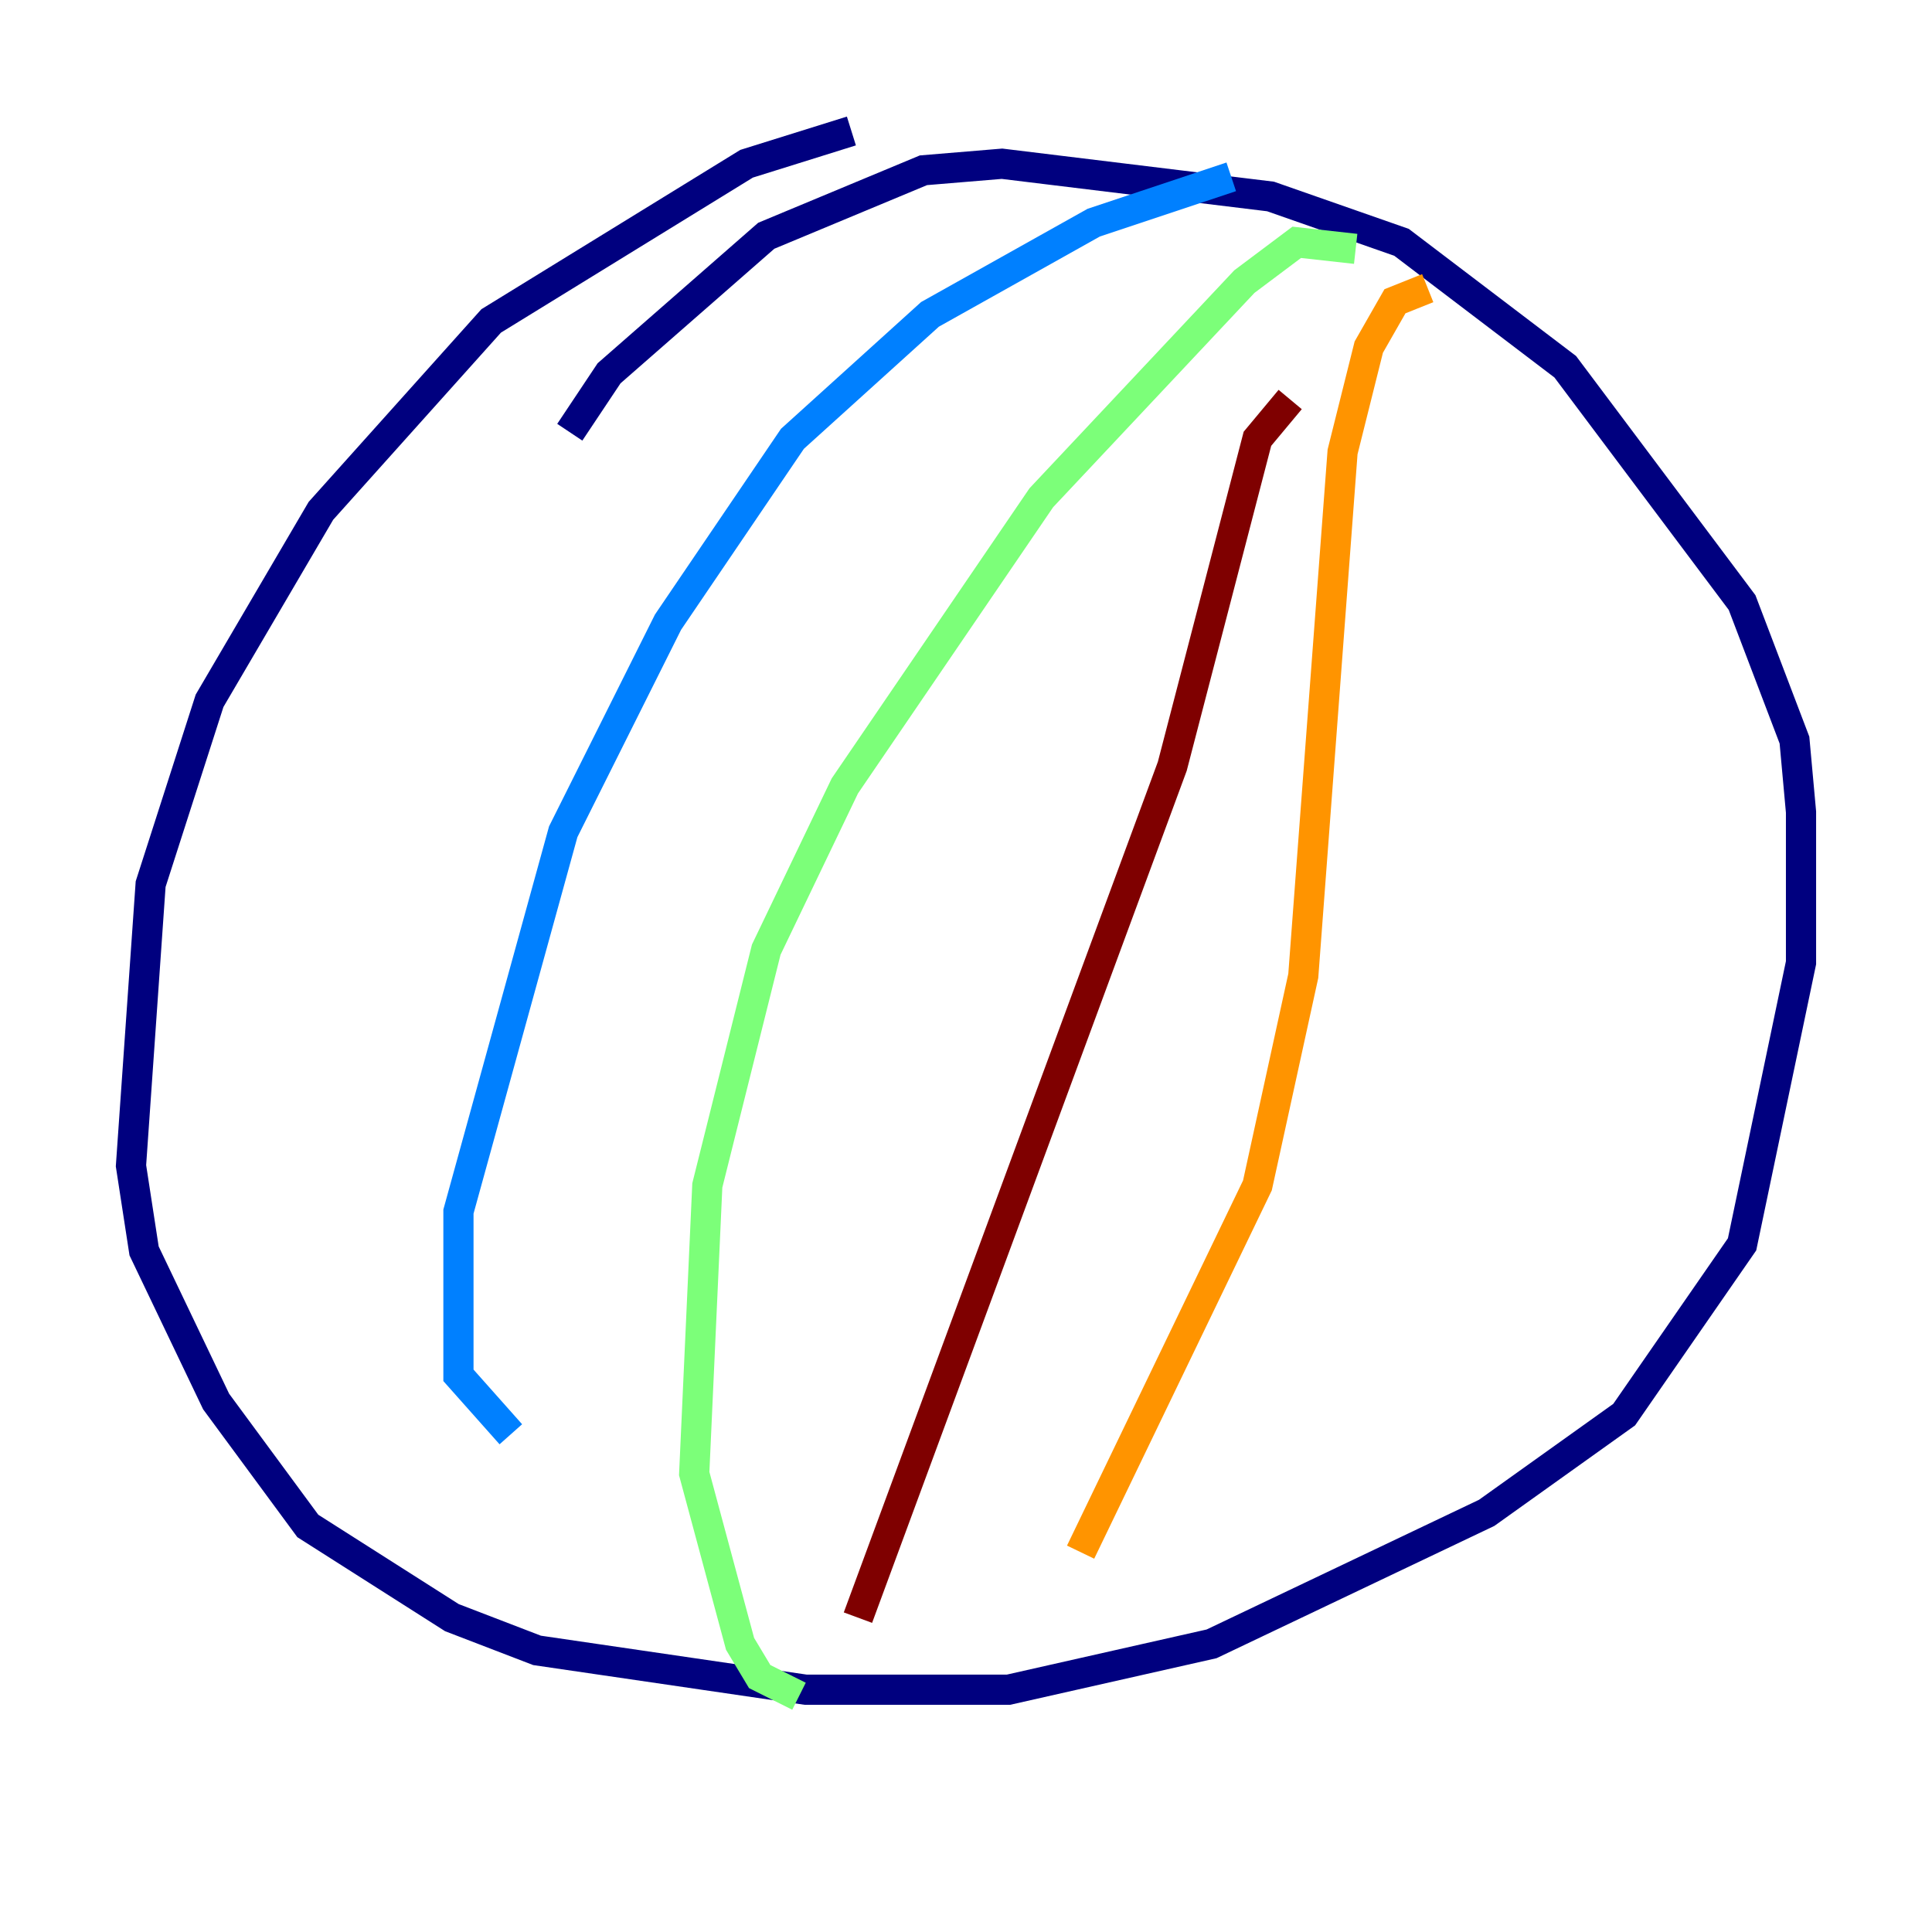 <?xml version="1.0" encoding="utf-8" ?>
<svg baseProfile="tiny" height="128" version="1.2" viewBox="0,0,128,128" width="128" xmlns="http://www.w3.org/2000/svg" xmlns:ev="http://www.w3.org/2001/xml-events" xmlns:xlink="http://www.w3.org/1999/xlink"><defs /><polyline fill="none" points="56.407,8.678 49.464,10.848 32.542,21.261 21.261,33.844 13.885,46.427 9.98,58.576 8.678,77.234 9.546,82.875 14.319,92.854 20.393,101.098 29.939,107.173 35.58,109.342 53.37,111.946 66.82,111.946 80.271,108.909 98.495,100.231 107.607,93.722 115.417,82.441 119.322,63.783 119.322,53.803 118.888,49.031 115.417,39.919 103.702,24.298 92.854,16.054 84.176,13.017 66.386,10.848 61.18,11.281 50.766,15.62 40.352,24.732 37.749,28.637" stroke="#00007f" stroke-width="2" /><polyline fill="none" points="81.573,11.715 72.461,14.752 61.614,20.827 52.502,29.071 44.258,41.22 37.315,55.105 30.373,80.271 30.373,91.119 33.844,95.024" stroke="#0080ff" stroke-width="2" /><polyline fill="none" points="89.817,16.488 85.912,16.054 82.441,18.658 68.99,32.976 55.973,52.068 50.766,62.915 46.861,78.536 45.993,97.627 49.031,108.909 50.332,111.078 52.936,112.38" stroke="#7cff79" stroke-width="2" /><polyline fill="none" points="94.59,19.091 92.42,19.959 90.685,22.997 88.949,29.939 86.346,64.651 83.308,78.536 71.593,102.834" stroke="#ff9400" stroke-width="2" /><polyline fill="none" points="85.478,26.468 83.308,29.071 77.668,50.766 56.841,107.173" stroke="#7f0000" stroke-width="2" /></svg>